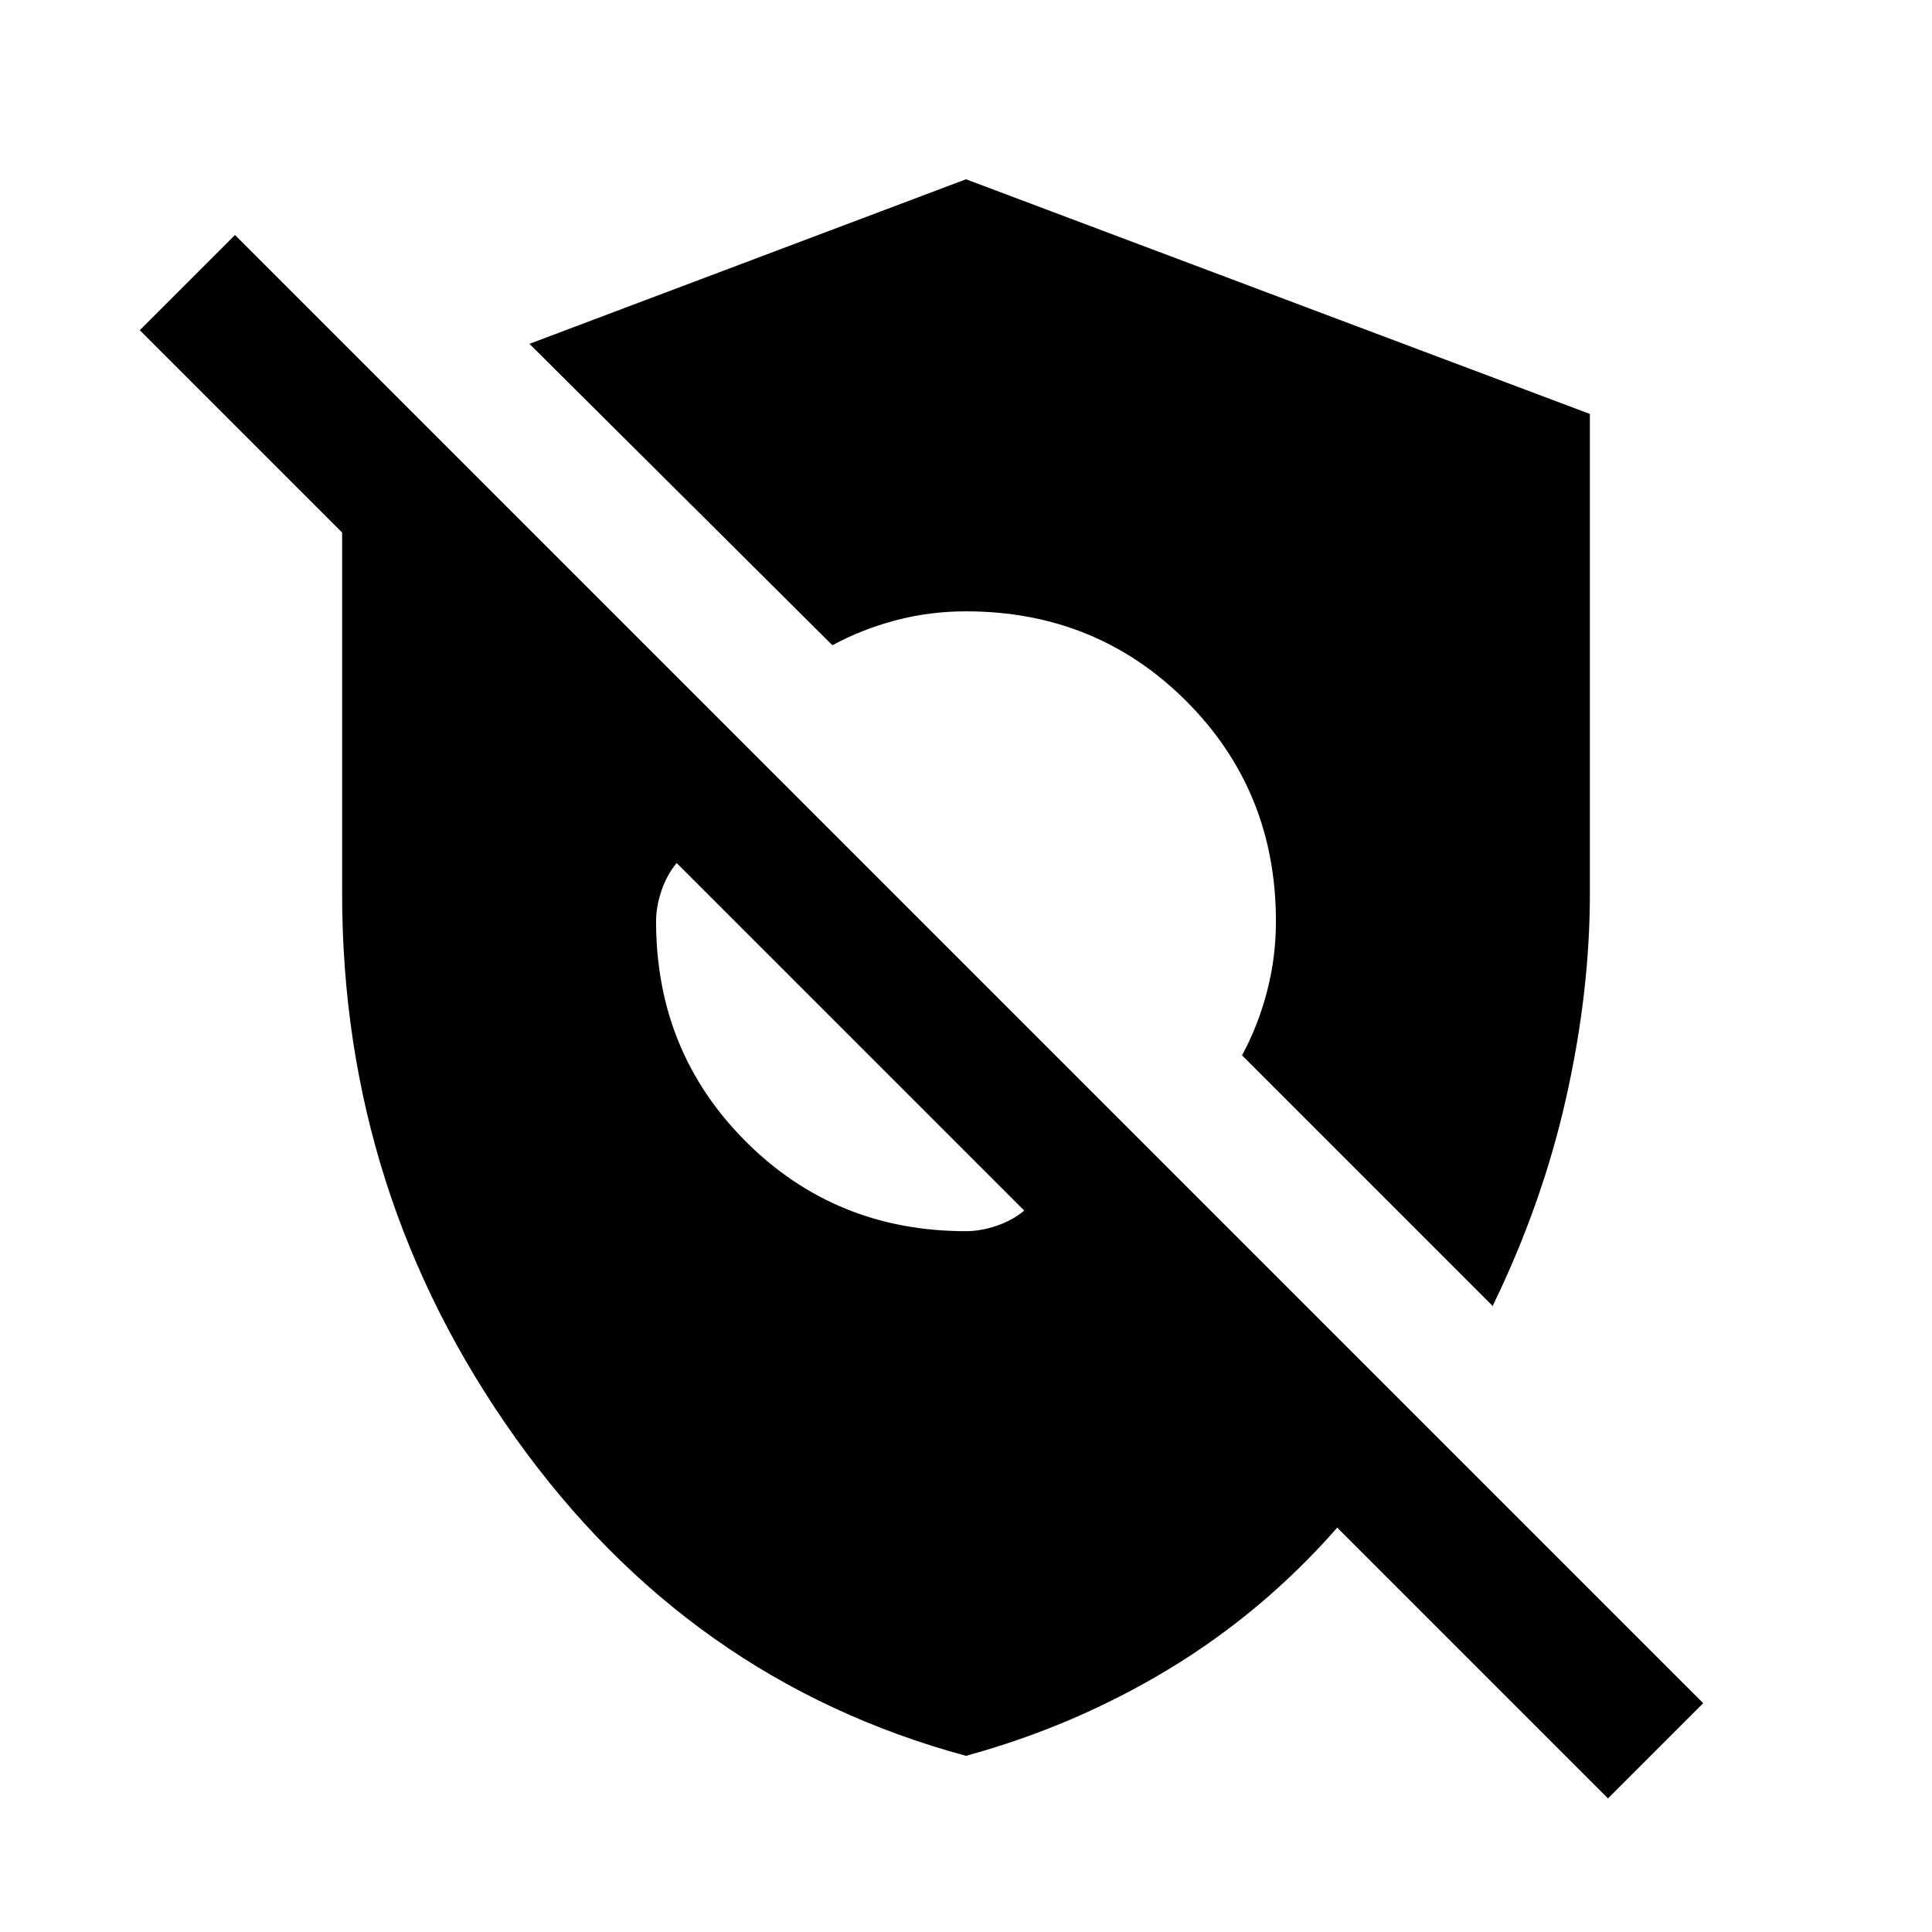 <svg xmlns="http://www.w3.org/2000/svg" height="24" viewBox="0 -960 960 960" width="24"><path d="m799-66.384 47.308-47.308-729.539-729.539-47.308 47.308L170-695.385V-516q0 149.539 86.038 270.346Q342.077-124.846 480-87.538q54-14.769 100.885-43.154 46.884-28.385 83.577-70.231L799-66.384ZM480-348.231q-64.846 0-109.423-44.577T326-502.231q0-7.307 2.692-15.231 2.692-7.923 7.538-13.692l172.693 172.693q-5.769 4.846-13.692 7.538T480-348.231Zm261.693 37.154q24.692-50.769 36.5-103.346Q790-467 790-516v-238.308L480-870.923l-216.923 81.769 150.538 149.769q14.616-7.923 31.462-12.384 16.846-4.462 34.923-4.462 64.846 0 109.423 44.577T634-502.231q0 18.077-4.461 35.039-4.462 16.961-12.385 31.577l124.539 124.538Z"/></svg>